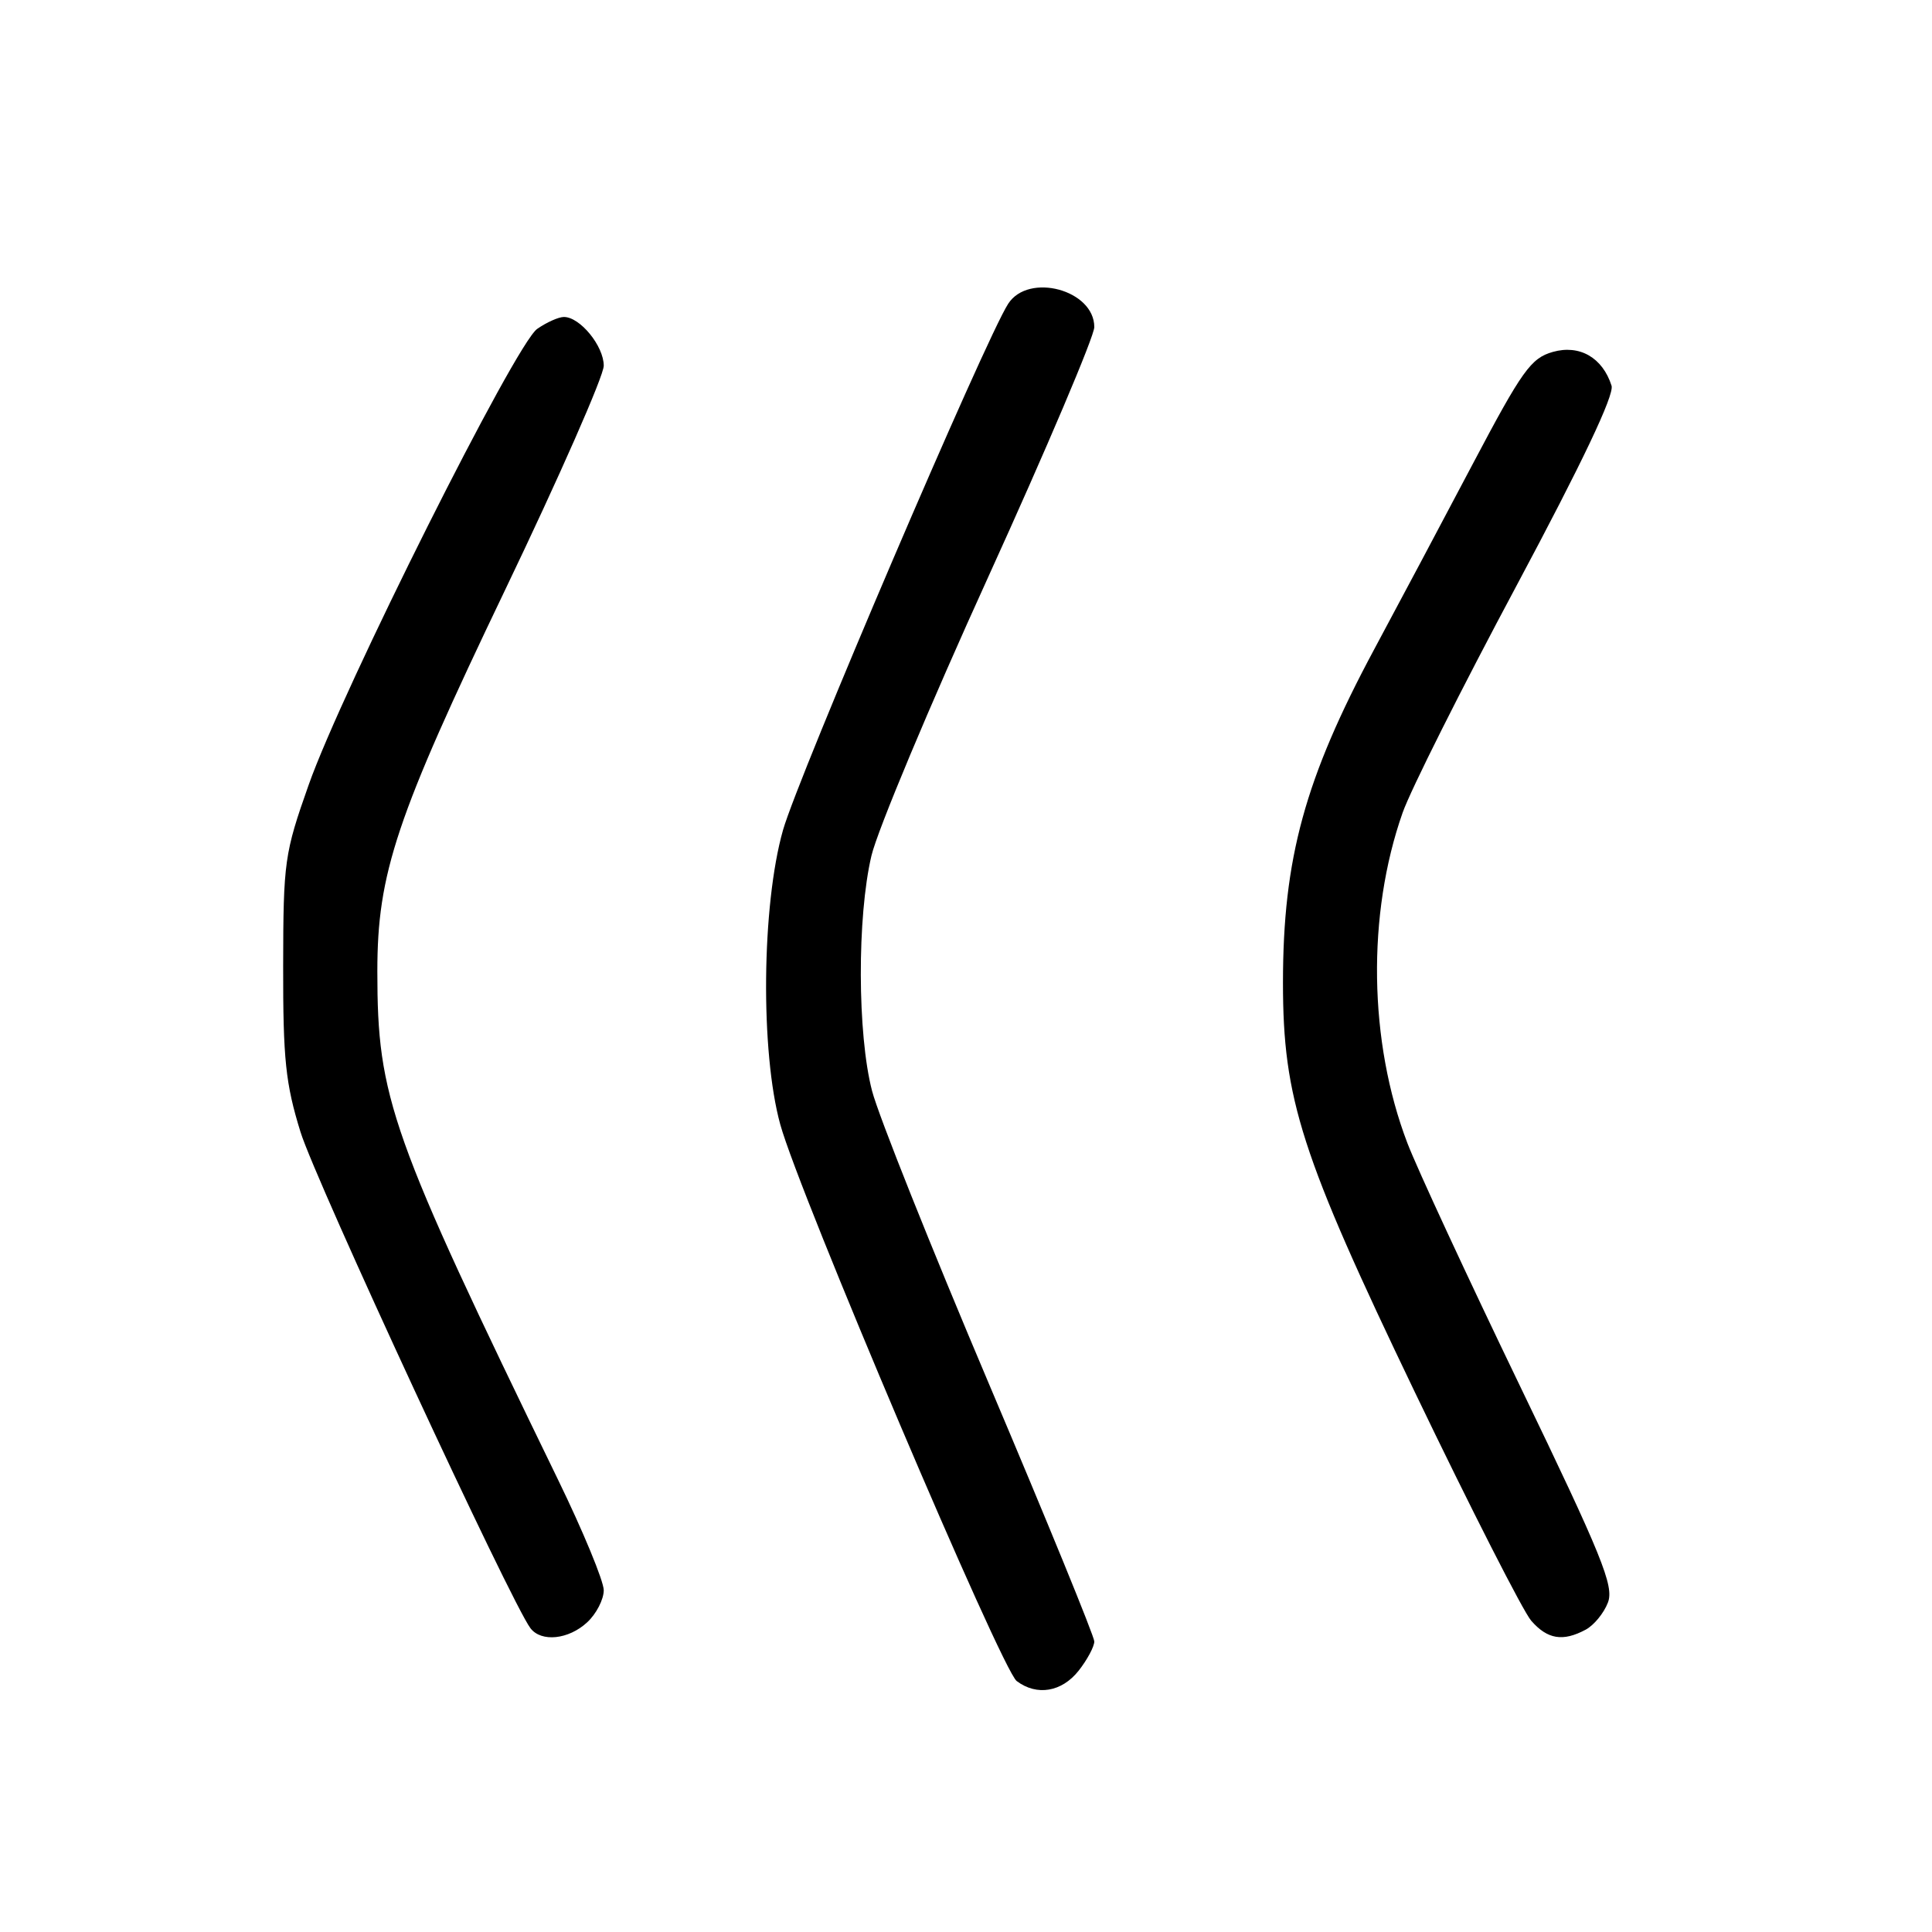 <?xml version="1.0" encoding="UTF-8" standalone="no"?>
<!DOCTYPE svg PUBLIC "-//W3C//DTD SVG 1.1//EN" "http://www.w3.org/Graphics/SVG/1.1/DTD/svg11.dtd" >
<svg xmlns="http://www.w3.org/2000/svg" xmlns:xlink="http://www.w3.org/1999/xlink" version="1.1" viewBox="0 0 256 256">
 <g >
 <path fill="currentColor"
d=" M 142.93 221.37 C 144.07 219.92 145.00 218.18 145.00 217.50 C 145.00 216.83 138.72 201.48 131.05 183.39 C 123.38 165.30 116.40 147.82 115.55 144.54 C 113.60 137.05 113.56 121.48 115.47 113.39 C 116.26 110.03 123.23 93.39 130.96 76.42 C 138.68 59.45 145.00 44.56 145.00 43.34 C 145.00 38.42 136.30 36.07 133.59 40.25 C 130.56 44.93 105.79 102.83 103.75 110.00 C 100.92 119.97 100.74 139.38 103.39 149.00 C 105.92 158.18 132.71 221.24 134.72 222.75 C 137.39 224.76 140.70 224.20 142.93 221.37 Z  M 77.81 214.96 C 79.02 213.84 80.00 211.93 80.00 210.71 C 79.99 209.49 77.26 202.88 73.91 196.00 C 51.70 150.30 50.00 145.52 50.00 128.70 C 50.00 115.72 52.48 108.31 66.91 78.21 C 74.11 63.20 80.00 49.81 80.00 48.46 C 80.00 45.85 76.86 42.00 74.72 42.00 C 74.02 42.00 72.43 42.71 71.18 43.58 C 68.29 45.61 45.38 91.30 40.90 104.00 C 37.69 113.09 37.54 114.13 37.52 128.00 C 37.50 140.38 37.84 143.60 39.82 150.00 C 41.84 156.52 67.72 212.36 70.29 215.75 C 71.73 217.63 75.35 217.25 77.81 214.96 Z  M 210.11 215.94 C 211.20 215.36 212.53 213.74 213.06 212.34 C 213.89 210.16 212.29 206.22 201.41 183.66 C 194.47 169.27 187.75 154.78 186.48 151.45 C 181.36 138.05 181.11 121.17 185.85 107.70 C 186.89 104.72 193.68 91.19 200.94 77.62 C 209.66 61.30 213.92 52.33 213.54 51.11 C 212.35 47.38 209.30 45.63 205.76 46.63 C 202.85 47.46 201.71 49.05 195.12 61.53 C 191.07 69.21 185.22 80.21 182.12 85.98 C 172.90 103.17 170.00 113.74 170.00 130.21 C 170.00 145.63 172.39 153.05 187.49 184.50 C 194.89 199.90 201.82 213.51 202.89 214.75 C 205.04 217.22 207.09 217.56 210.11 215.94 Z "/>
</g>
</svg>